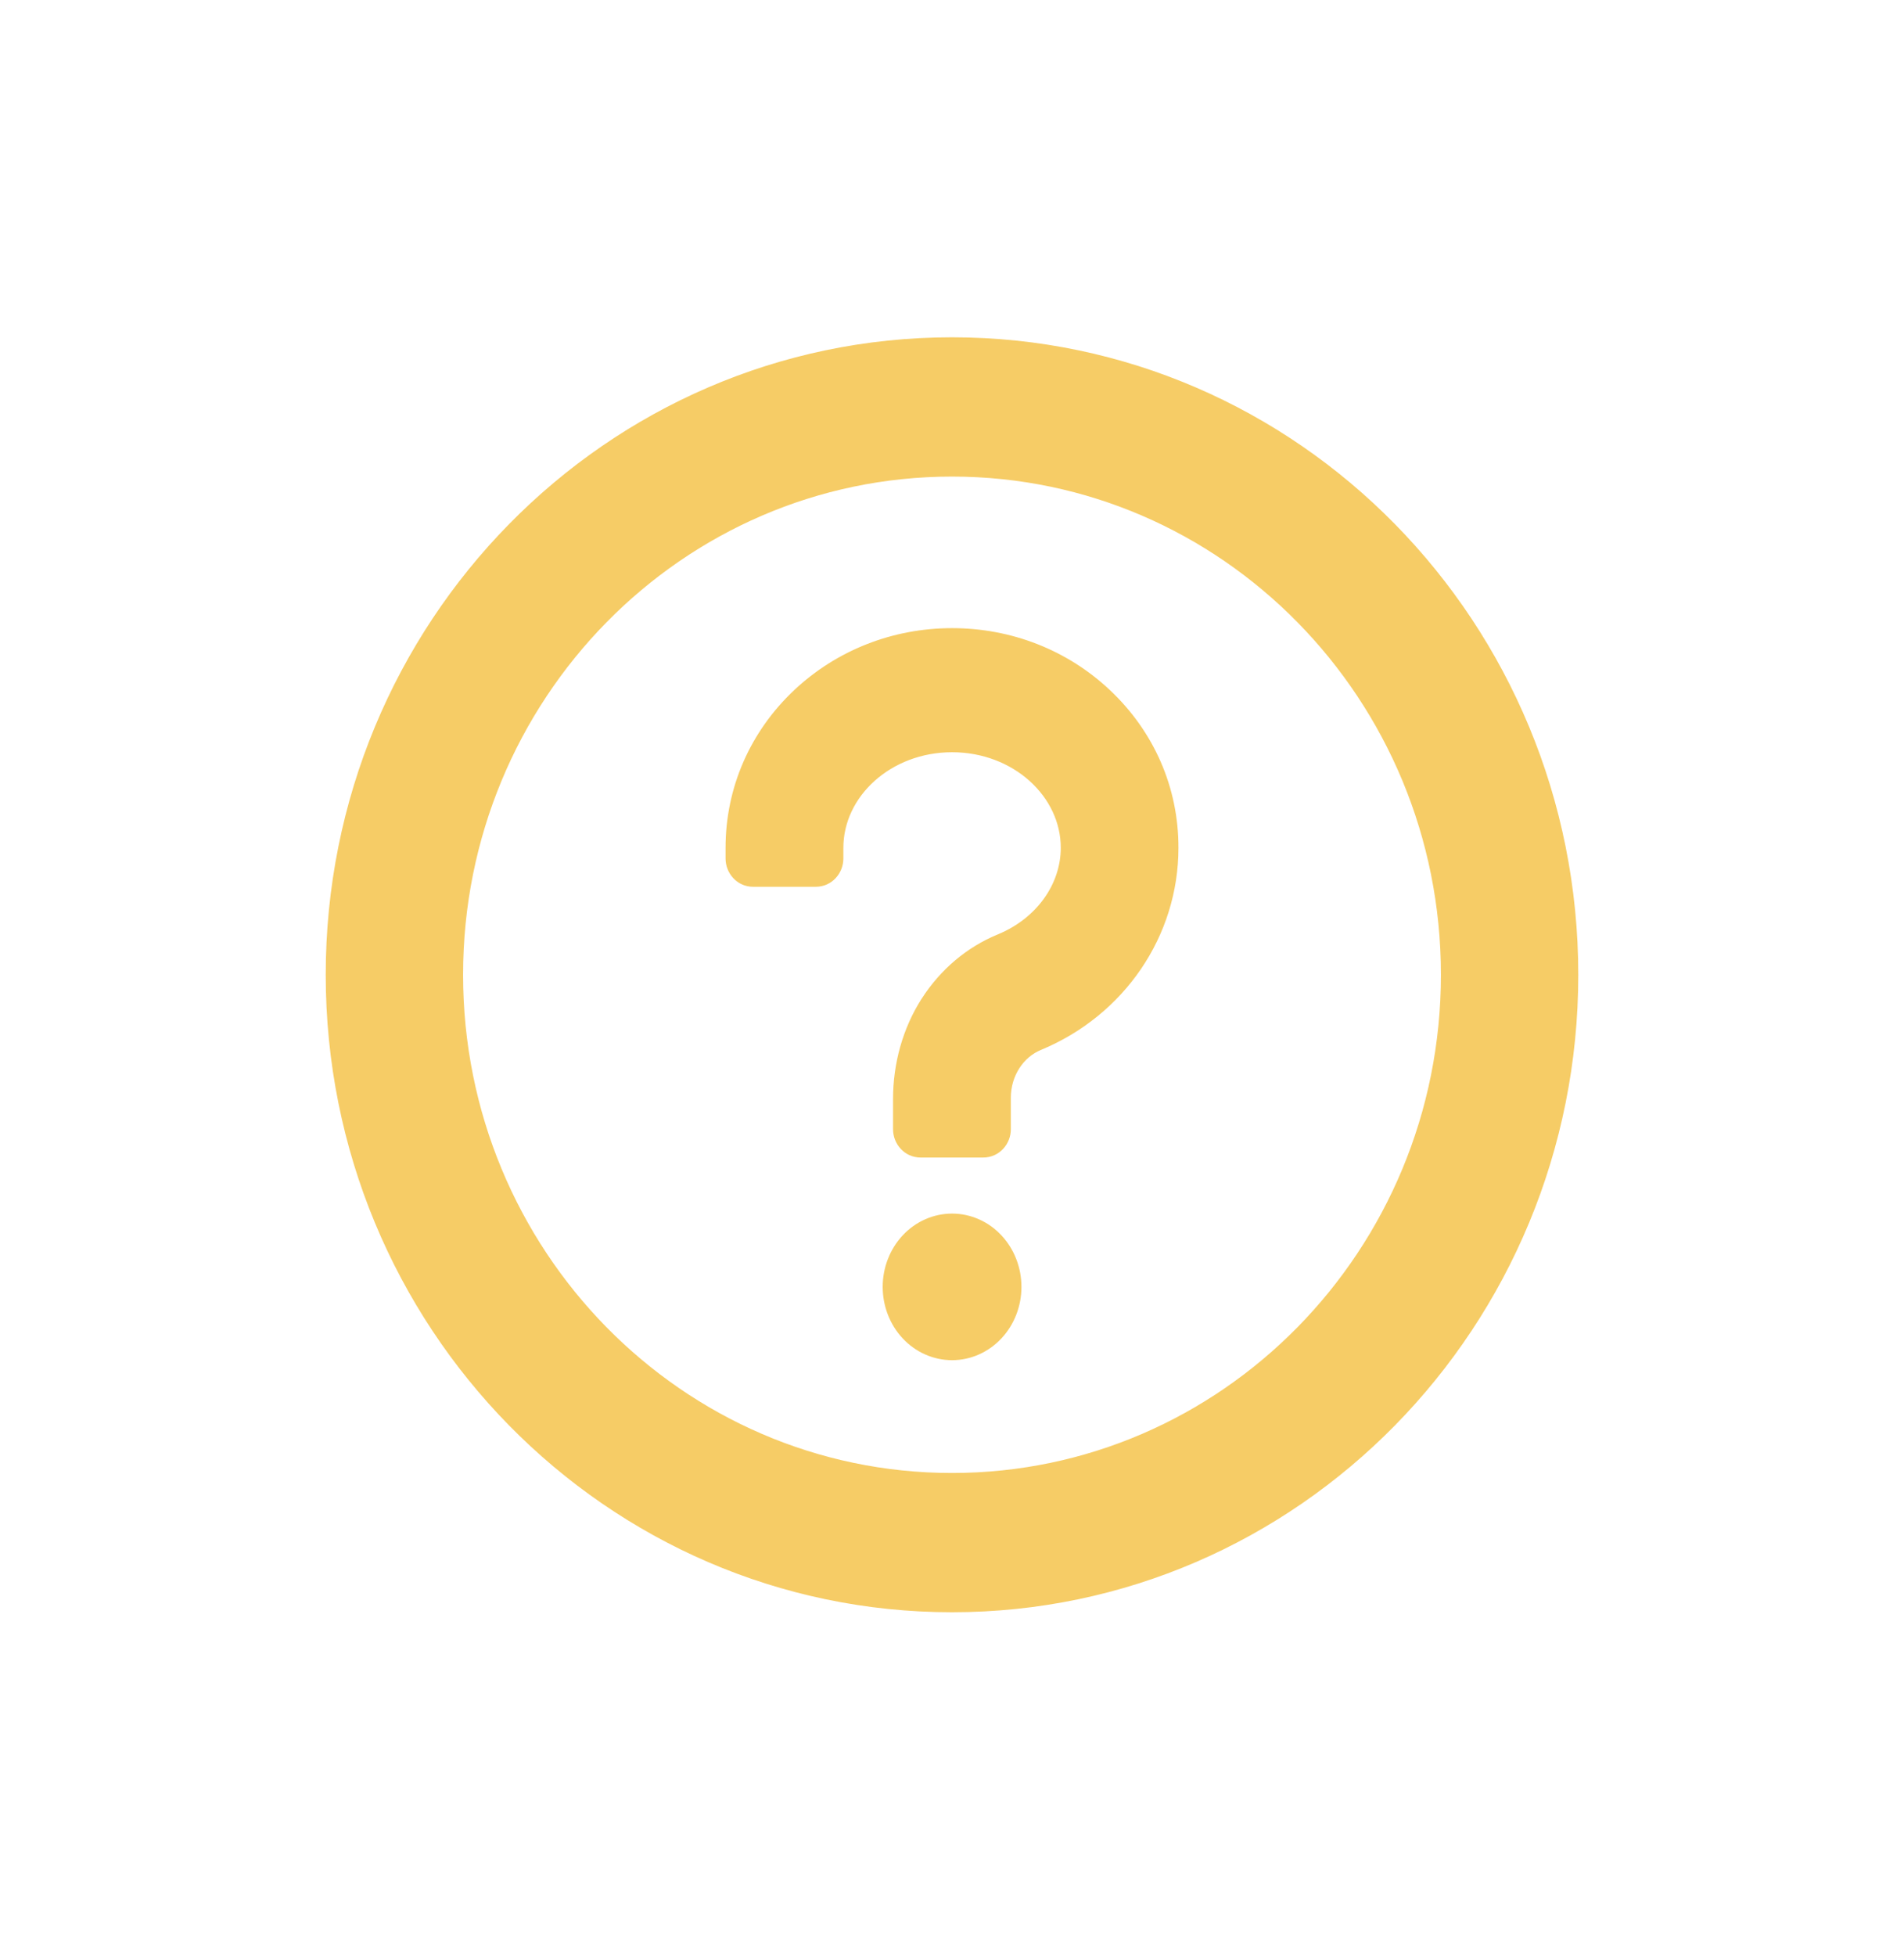 <svg width="112" height="115" viewBox="0 0 112 115" fill="none" xmlns="http://www.w3.org/2000/svg">
<g opacity="0.6">
<path d="M47.066 40.934L47.066 40.934C44.564 43.286 43.18 46.454 43.18 49.846V50.475C43.18 51.081 43.648 51.637 44.296 51.637H47.993C48.642 51.637 49.11 51.081 49.11 50.475V49.846C49.11 46.524 52.152 43.727 56.004 43.727C59.856 43.727 62.898 46.524 62.898 49.846C62.898 52.191 61.352 54.382 58.887 55.399C57.155 56.11 55.69 57.354 54.644 58.974L54.644 58.975C53.579 60.633 53.032 62.615 53.032 64.615V66.394C53.032 67 53.5 67.556 54.148 67.556H57.845C58.493 67.556 58.961 67 58.961 66.394L58.961 64.519C58.961 64.518 58.961 64.518 58.961 64.518C58.965 63.807 59.168 63.118 59.54 62.538C59.911 61.959 60.433 61.52 61.033 61.271C65.757 59.318 68.82 54.839 68.82 49.847C68.828 46.454 67.445 43.286 64.943 40.935C62.537 38.669 59.363 37.431 56.004 37.431C52.644 37.431 49.471 38.678 47.066 40.934ZM56 20.331C35.924 20.331 19.66 36.898 19.66 57.311C19.66 77.724 35.924 94.291 56 94.291C76.077 94.291 92.34 77.724 92.34 57.311C92.34 36.898 76.077 20.331 56 20.331ZM56 87.103C39.853 87.103 26.74 73.769 26.74 57.311C26.74 40.853 39.853 27.52 56 27.52C72.148 27.52 85.26 40.853 85.26 57.311C85.26 73.769 72.148 87.103 56 87.103ZM52.423 75.661C52.423 76.661 52.792 77.626 53.459 78.342C54.128 79.06 55.042 79.471 56.004 79.471C56.966 79.471 57.88 79.06 58.549 78.342C59.216 77.626 59.585 76.661 59.585 75.661C59.585 74.662 59.216 73.697 58.549 72.98C57.88 72.262 56.966 71.852 56.004 71.852C55.042 71.852 54.128 72.262 53.459 72.98C52.792 73.697 52.423 74.662 52.423 75.661Z" fill="#F0AA00" stroke="#F0AA00"/>
</g>
</svg>
